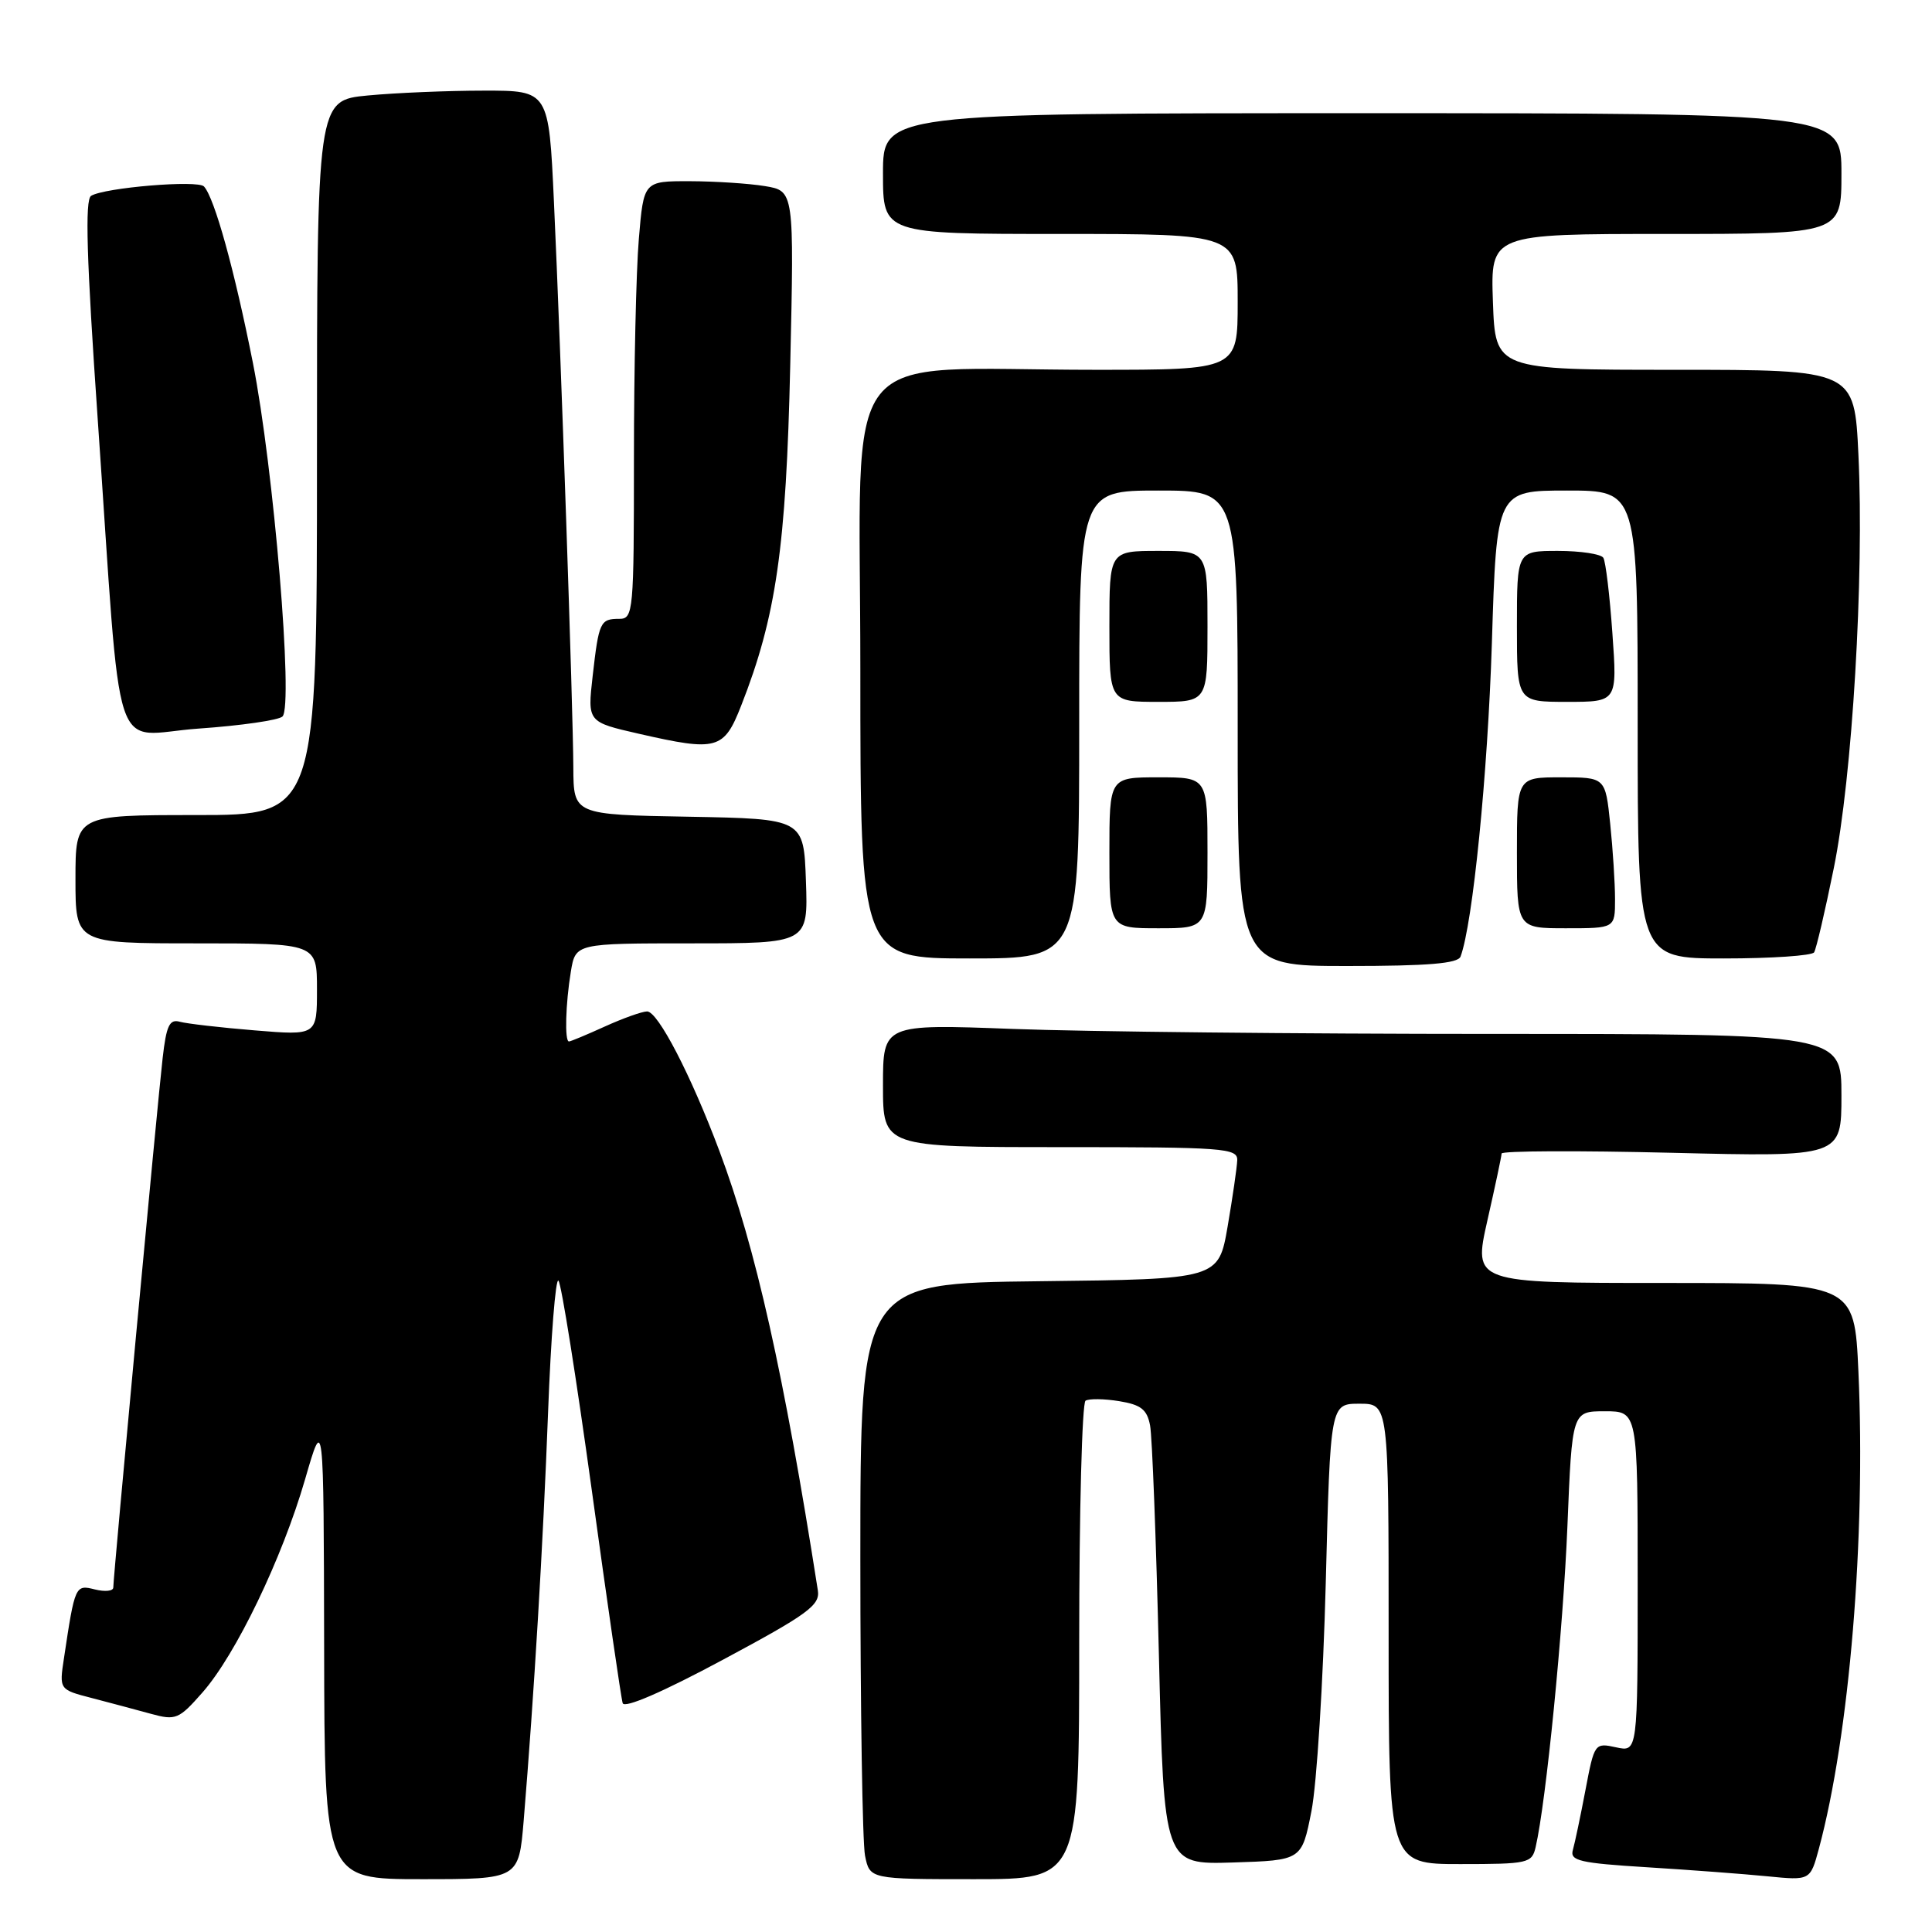 <?xml version="1.0" encoding="UTF-8" standalone="no"?>
<!DOCTYPE svg PUBLIC "-//W3C//DTD SVG 1.1//EN" "http://www.w3.org/Graphics/SVG/1.1/DTD/svg11.dtd" >
<svg xmlns="http://www.w3.org/2000/svg" xmlns:xlink="http://www.w3.org/1999/xlink" version="1.1" viewBox="0 0 256 256">
 <g >
 <path fill="currentColor"
d=" M 69.39 241.25 C 70.77 224.55 71.96 204.69 72.62 187.20 C 73.00 177.14 73.62 169.27 74.00 169.70 C 74.39 170.14 76.37 182.65 78.42 197.50 C 80.46 212.35 82.30 225.03 82.51 225.68 C 82.74 226.40 87.81 224.21 95.80 219.92 C 107.07 213.88 108.68 212.70 108.37 210.74 C 103.87 182.01 100.15 165.37 95.32 152.50 C 91.56 142.46 87.17 134.00 85.74 134.02 C 85.06 134.03 82.54 134.93 80.14 136.02 C 77.74 137.11 75.61 138.00 75.39 138.00 C 74.80 138.00 74.94 132.99 75.64 128.75 C 76.26 125.00 76.26 125.00 91.67 125.00 C 107.08 125.00 107.08 125.00 106.79 116.75 C 106.50 108.50 106.50 108.50 91.25 108.22 C 76.00 107.95 76.00 107.95 75.97 101.72 C 75.94 94.03 74.32 46.70 73.40 26.75 C 72.72 12.00 72.72 12.00 64.11 12.01 C 59.37 12.01 52.46 12.30 48.75 12.65 C 42.00 13.29 42.00 13.29 42.00 60.64 C 42.00 108.00 42.00 108.00 26.00 108.00 C 10.00 108.00 10.00 108.00 10.00 116.50 C 10.00 125.00 10.00 125.00 26.00 125.00 C 42.00 125.00 42.00 125.00 42.00 131.10 C 42.00 137.21 42.00 137.21 33.75 136.53 C 29.21 136.16 24.75 135.64 23.83 135.39 C 22.46 135.00 22.04 135.89 21.55 140.21 C 20.89 145.89 15.01 208.93 15.01 210.36 C 15.00 210.83 13.91 210.94 12.58 210.61 C 9.97 209.95 9.93 210.05 8.48 219.69 C 7.84 223.88 7.84 223.88 12.17 225.00 C 14.55 225.62 18.07 226.56 20.00 227.09 C 23.29 227.99 23.70 227.82 26.82 224.27 C 31.25 219.25 37.39 206.49 40.43 196.00 C 42.89 187.50 42.89 187.50 42.95 218.25 C 43.00 249.00 43.00 249.00 55.87 249.00 C 68.74 249.00 68.74 249.00 69.39 241.25 Z  M 143.00 217.56 C 143.00 200.27 143.38 185.88 143.84 185.60 C 144.31 185.31 146.31 185.34 148.29 185.66 C 151.18 186.13 151.99 186.76 152.39 188.87 C 152.67 190.32 153.19 204.00 153.56 219.29 C 154.23 247.07 154.23 247.07 163.36 246.79 C 172.49 246.50 172.49 246.50 173.77 240.00 C 174.48 236.43 175.33 222.81 175.67 209.75 C 176.28 186.00 176.28 186.00 180.14 186.00 C 184.00 186.00 184.00 186.00 184.00 216.50 C 184.00 247.00 184.00 247.00 193.48 247.00 C 202.49 247.00 202.99 246.89 203.48 244.75 C 204.87 238.74 207.13 215.88 207.69 202.25 C 208.31 187.00 208.31 187.00 212.65 187.00 C 217.00 187.00 217.00 187.00 217.00 209.58 C 217.00 232.16 217.00 232.16 214.14 231.53 C 211.31 230.91 211.26 230.98 210.08 237.20 C 209.42 240.67 208.67 244.24 208.41 245.14 C 208.00 246.56 209.33 246.87 218.22 247.42 C 223.87 247.77 231.06 248.31 234.19 248.62 C 239.87 249.18 239.87 249.18 241.01 244.97 C 245.07 229.87 247.23 203.82 246.25 181.75 C 245.72 170.00 245.72 170.00 220.47 170.00 C 195.22 170.00 195.22 170.00 197.08 161.75 C 198.11 157.21 198.96 153.21 198.97 152.85 C 198.99 152.49 209.12 152.45 221.50 152.75 C 244.00 153.30 244.00 153.30 244.00 145.15 C 244.00 137.00 244.00 137.00 197.75 137.00 C 172.31 137.00 143.74 136.70 134.25 136.34 C 117.00 135.69 117.00 135.69 117.00 143.84 C 117.00 152.00 117.00 152.00 140.50 152.00 C 162.24 152.00 164.00 152.13 163.94 153.75 C 163.90 154.71 163.33 158.65 162.67 162.50 C 161.46 169.50 161.46 169.50 137.73 169.77 C 114.00 170.04 114.00 170.04 114.00 206.39 C 114.00 226.39 114.28 244.16 114.62 245.88 C 115.25 249.00 115.25 249.00 129.12 249.00 C 143.00 249.00 143.00 249.00 143.00 217.56 Z  M 193.53 126.75 C 195.15 122.41 197.13 102.57 197.68 85.25 C 198.31 65.00 198.31 65.00 207.66 65.00 C 217.00 65.00 217.00 65.00 217.00 96.00 C 217.00 127.00 217.00 127.00 228.44 127.00 C 234.73 127.00 240.11 126.63 240.38 126.19 C 240.66 125.74 241.83 120.74 242.98 115.07 C 245.44 103.02 247.02 76.49 246.25 60.25 C 245.72 49.00 245.72 49.00 221.93 49.00 C 198.14 49.00 198.14 49.00 197.82 40.00 C 197.50 31.00 197.50 31.00 220.75 31.00 C 244.00 31.00 244.00 31.00 244.00 23.00 C 244.00 15.00 244.00 15.00 180.50 15.00 C 117.00 15.00 117.00 15.00 117.00 23.00 C 117.00 31.00 117.00 31.00 140.50 31.00 C 164.00 31.00 164.00 31.00 164.00 40.00 C 164.00 49.00 164.00 49.00 145.15 49.00 C 110.49 49.00 114.00 44.53 114.00 88.64 C 114.00 127.00 114.00 127.00 128.50 127.00 C 143.00 127.00 143.00 127.00 143.00 96.00 C 143.00 65.00 143.00 65.00 153.50 65.00 C 164.00 65.00 164.00 65.00 164.00 96.50 C 164.00 128.00 164.00 128.00 178.53 128.00 C 189.24 128.00 193.19 127.67 193.53 126.75 Z  M 160.00 113.00 C 160.00 103.00 160.00 103.00 153.50 103.00 C 147.00 103.00 147.00 103.00 147.00 113.00 C 147.00 123.00 147.00 123.00 153.50 123.00 C 160.00 123.00 160.00 123.00 160.00 113.00 Z  M 214.00 119.15 C 214.00 117.03 213.71 112.53 213.36 109.15 C 212.72 103.00 212.72 103.00 206.86 103.00 C 201.00 103.00 201.00 103.00 201.00 113.00 C 201.00 123.00 201.00 123.00 207.50 123.00 C 214.00 123.00 214.00 123.00 214.00 119.15 Z  M 98.21 93.50 C 102.84 81.73 104.17 72.52 104.71 48.40 C 105.23 25.30 105.23 25.30 101.36 24.66 C 99.24 24.31 94.75 24.02 91.40 24.01 C 85.29 24.00 85.29 24.00 84.65 31.65 C 84.29 35.86 84.00 48.91 84.00 60.65 C 84.00 81.12 83.92 82.00 82.06 82.00 C 79.53 82.00 79.35 82.39 78.53 89.58 C 77.84 95.67 77.84 95.67 84.67 97.23 C 95.02 99.59 95.92 99.35 98.21 93.50 Z  M 37.43 94.94 C 38.90 93.52 36.27 62.01 33.51 48.08 C 31.07 35.79 28.43 26.24 27.03 24.71 C 26.23 23.82 13.85 24.86 12.07 25.95 C 11.24 26.47 11.47 34.25 12.95 55.58 C 16.21 102.50 14.53 97.36 26.34 96.54 C 31.93 96.15 36.92 95.43 37.43 94.94 Z  M 160.00 83.00 C 160.00 73.00 160.00 73.00 153.50 73.00 C 147.00 73.00 147.00 73.00 147.00 83.00 C 147.00 93.00 147.00 93.00 153.50 93.00 C 160.00 93.00 160.00 93.00 160.00 83.00 Z  M 213.65 83.91 C 213.30 78.91 212.76 74.41 212.45 73.91 C 212.14 73.41 209.43 73.00 206.44 73.00 C 201.00 73.00 201.00 73.00 201.00 83.00 C 201.00 93.00 201.00 93.00 207.65 93.00 C 214.30 93.00 214.30 93.00 213.65 83.91 Z "/>
</g>
</svg>
